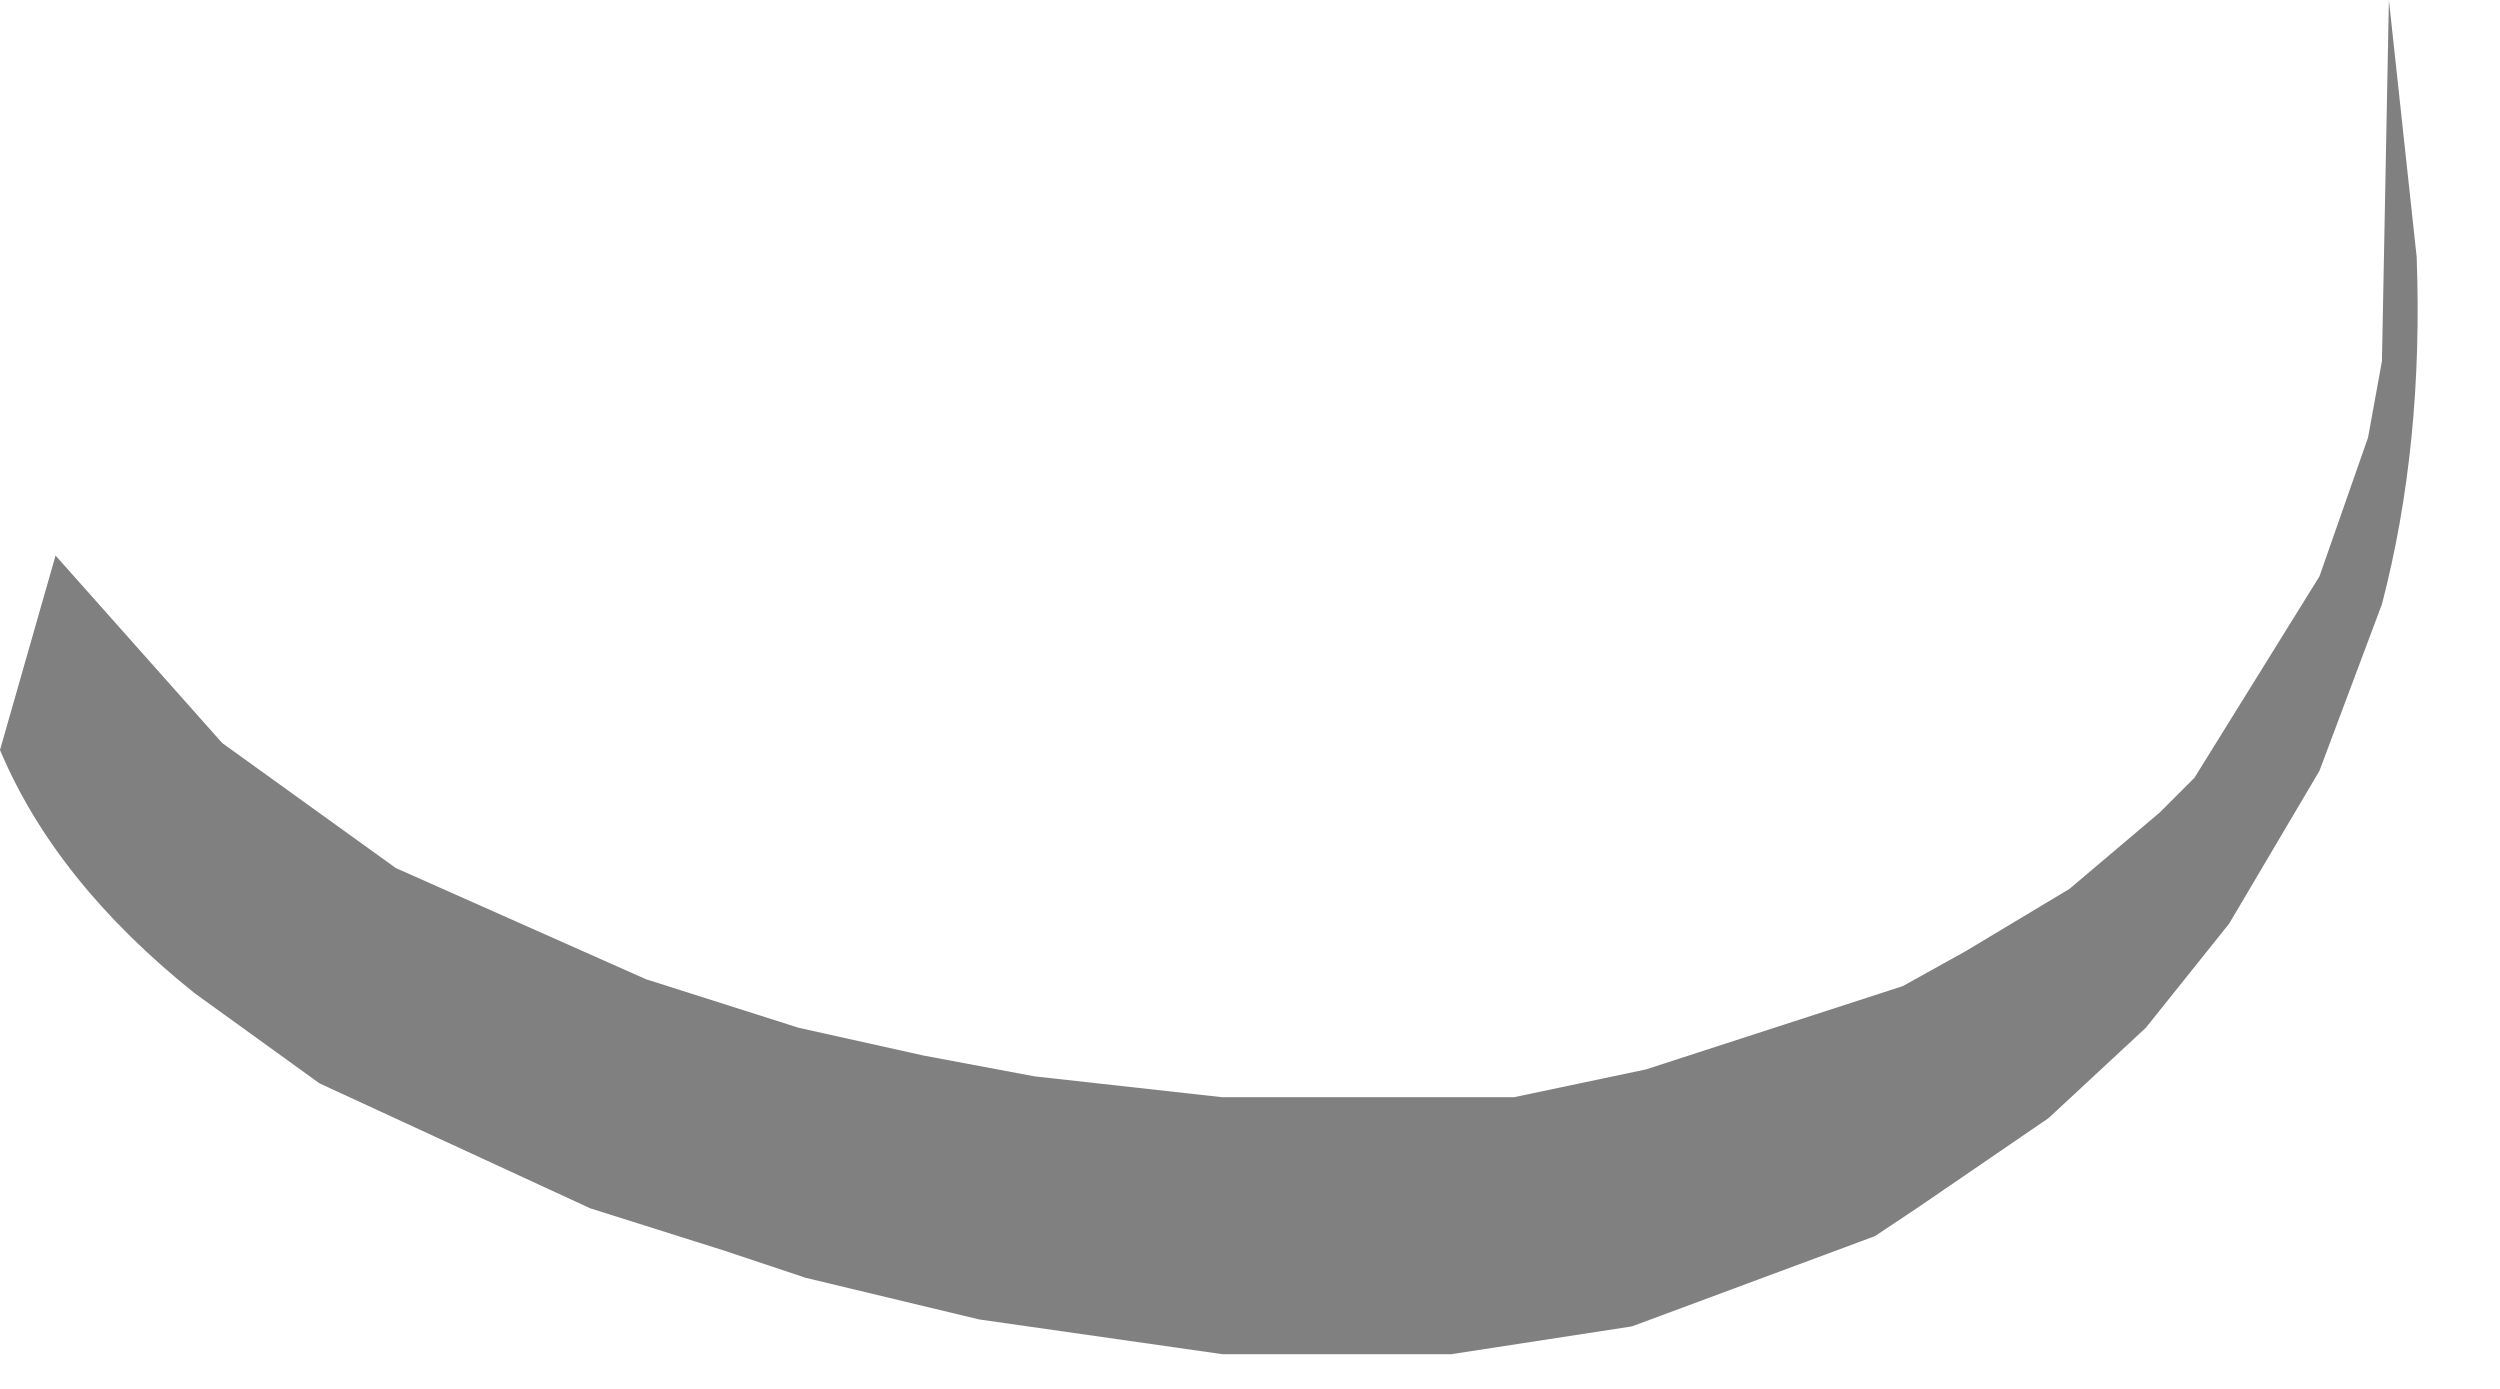 <?xml version="1.0" encoding="utf-8"?>
<svg version="1.1" id="Layer_1"
xmlns="http://www.w3.org/2000/svg"
xmlns:xlink="http://www.w3.org/1999/xlink"
width="18px" height="10px"
xml:space="preserve">
<g id="PathID_3515" transform="matrix(1, 0, 0, 1, 8.7, 4.85)">
<path style="fill:#808080;fill-opacity:1" d="M8.5 -4.85L8.7 -3Q8.75 -1.65 8.45 -0.5L8 0.7L7.35 1.8L6.75 2.55L6.05 3.2L5.1 3.85L4.8 4.05L3.05 4.7L1.75 4.9L0.1 4.9L-1.65 4.65L-2.9 4.35L-3.5 4.15L-4.45 3.85L-6.4 2.95L-7.3 2.3Q-8.3 1.5 -8.7 0.55L-8.3 -0.85L-7.1 0.5L-5.85 1.4L-4.05 2.2L-2.95 2.55L-2.05 2.75L-1.25 2.9L0.1 3.05L2.2 3.05L3.15 2.85L5 2.25L5.45 2L6.2 1.55L6.85 1L7.1 0.75L8 -0.7L8.35 -1.7L8.45 -2.25L8.5 -4.85" />
</g>
</svg>
